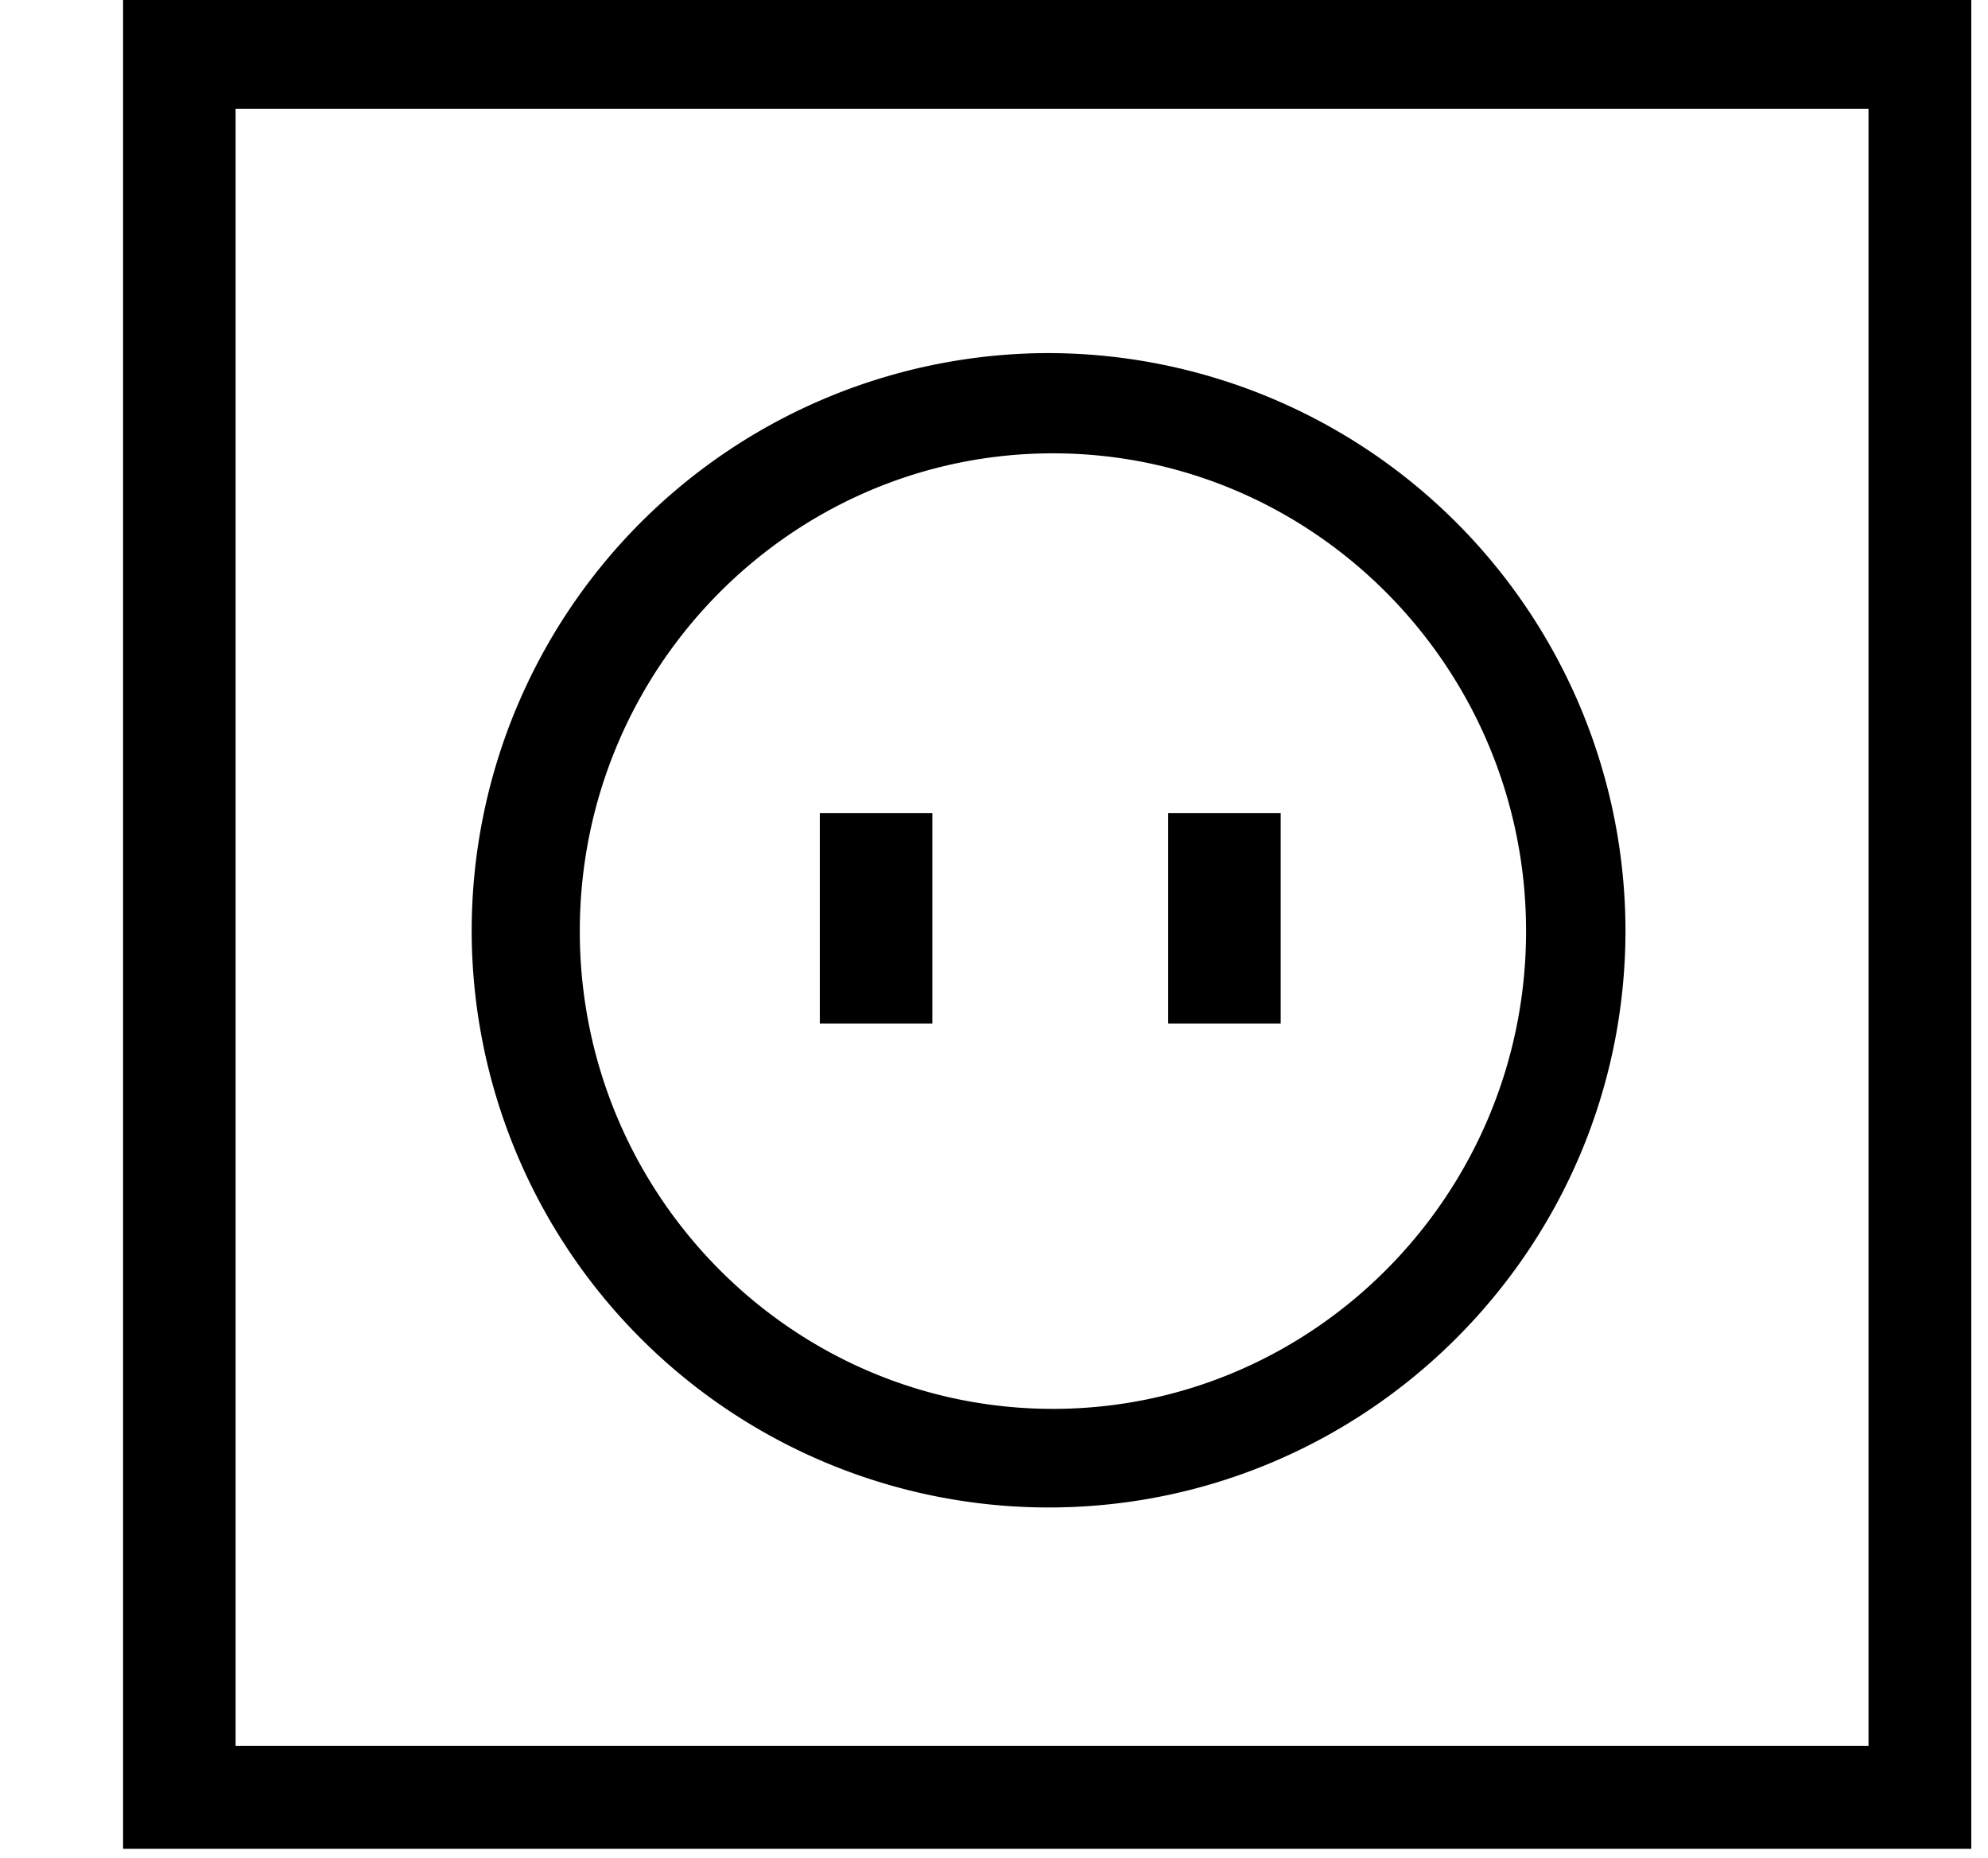 <svg xmlns="http://www.w3.org/2000/svg" width="1.07em" height="1em" viewBox="0 0 17 16"><g fill="currentColor" fill-rule="evenodd"><path d="M8.969 12.979a4.97 4.97 0 0 1-4.967-4.968A4.975 4.975 0 0 1 8.969 3.04a4.977 4.977 0 0 1 4.969 4.971c0 2.74-2.23 4.968-4.969 4.968m.039-9.076c-2.247 0-4.075 1.846-4.075 4.114s1.828 4.113 4.075 4.113c2.244 0 4.074-1.846 4.074-4.113s-1.83-4.114-4.074-4.114"/><path d="M16.916 15.918H1V0h15.916zm-14.947-.887h14.062V.937H1.969z"/><path d="M7 7h.969v1.812H7zm3 0h.969v1.812H10z"/></g></svg>